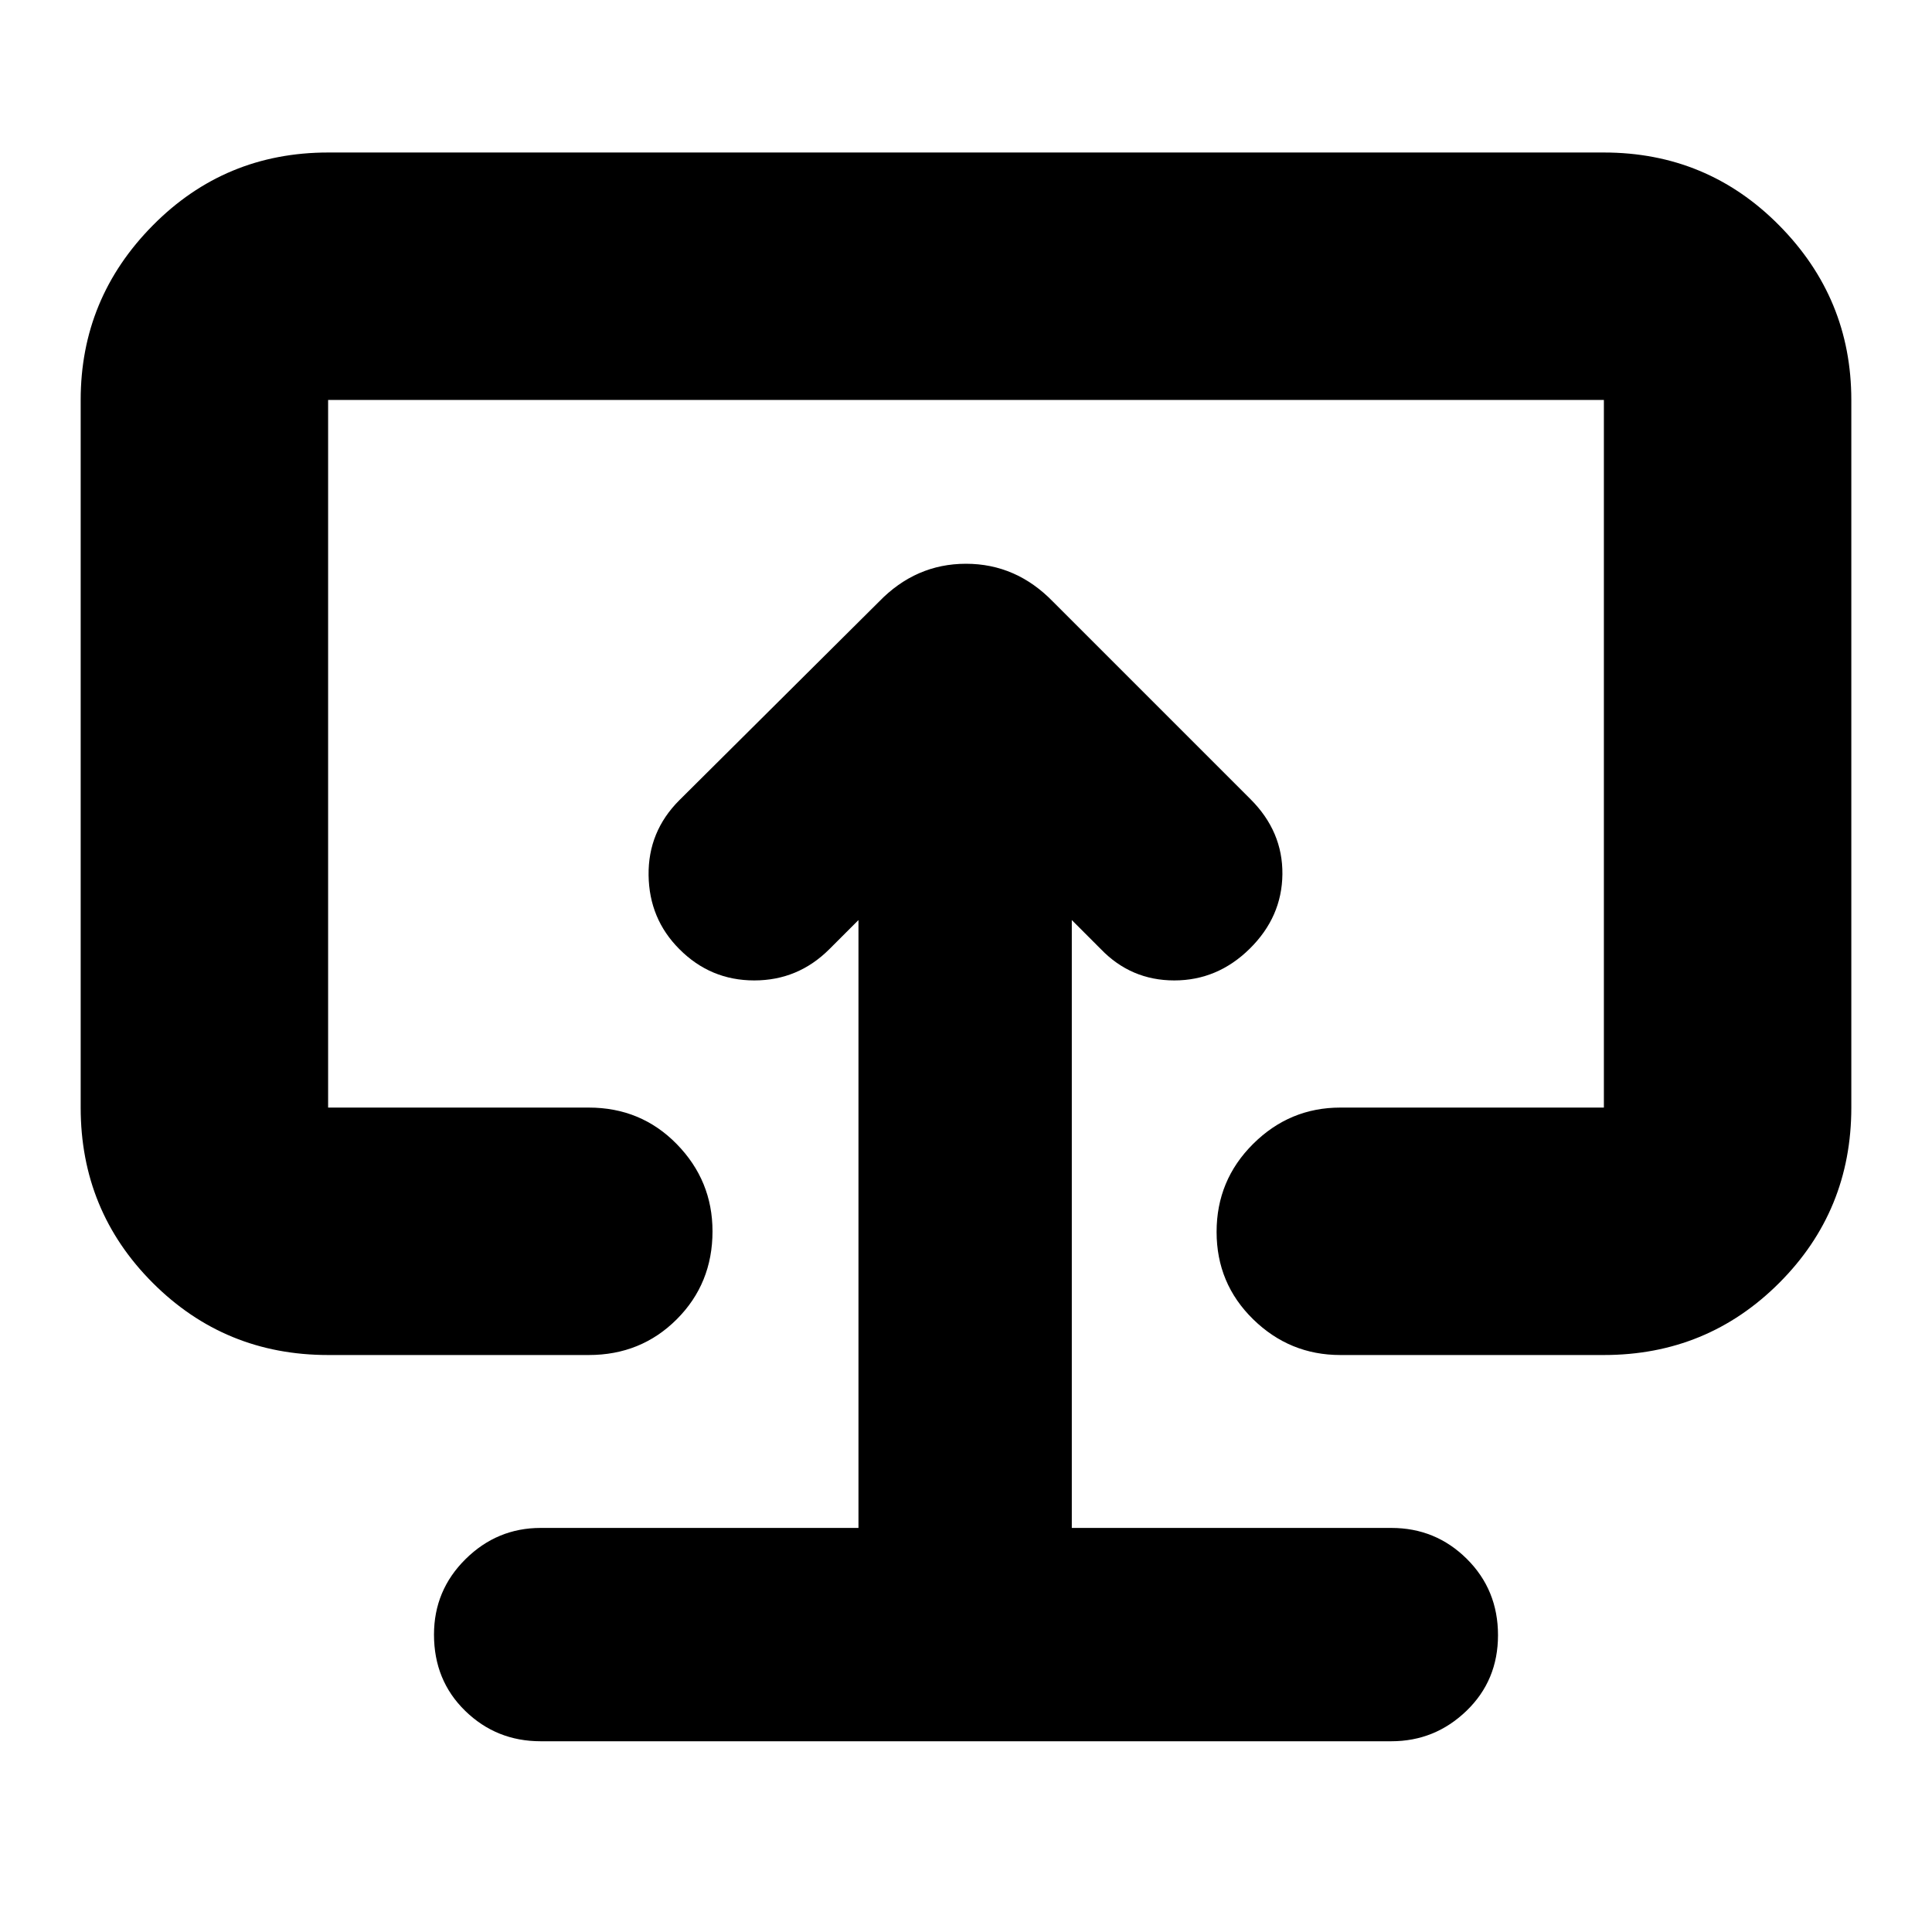 <svg xmlns="http://www.w3.org/2000/svg" height="24" viewBox="0 -960 960 960" width="24"><path d="M426.57-200.78H268.65q-21.66 0-37.33 15.5-15.67 15.5-15.67 37.5 0 22.79 15.5 37.89 15.5 15.11 37.5 15.11h422.7q21.66 0 37.33-15.11 15.67-15.1 15.67-37.61 0-22.51-15.5-37.9-15.5-15.38-37.5-15.38H532.57v-302.05L547-488.39q15 15.56 36.5 15.56t37.5-15.78q16-15.78 16.22-37 .21-21.22-15.79-37.22l-98.21-98.21q-18.29-18.83-43.23-18.83-24.95 0-43.21 18.83l-99.21 98.65q-15.57 15.56-15.29 37.28.29 21.72 15.29 36.72 15.45 15.56 37.22 15.56 21.78 0 37.34-15.56l14.44-14.44v302.05ZM480-480.74ZM163.04-286.7q-51.3 0-87.12-35.82-35.83-35.83-35.83-87.13v-351.61q0-50.51 35.83-86.73 35.82-36.23 87.12-36.23h633.92q51.3 0 87.12 36.23 35.83 36.22 35.83 86.73v351.61q0 51.3-35.83 87.13-35.82 35.82-87.12 35.82H666q-25.16 0-43.32-17.76t-18.16-43.43q0-25.68 18.16-43.72T666-409.65h130.96v-351.61H163.04v351.61h129.52q25.96 0 43.72 18.15 17.76 18.16 17.76 43.33 0 25.95-17.76 43.71t-43.72 17.76H163.04Z"/></svg>